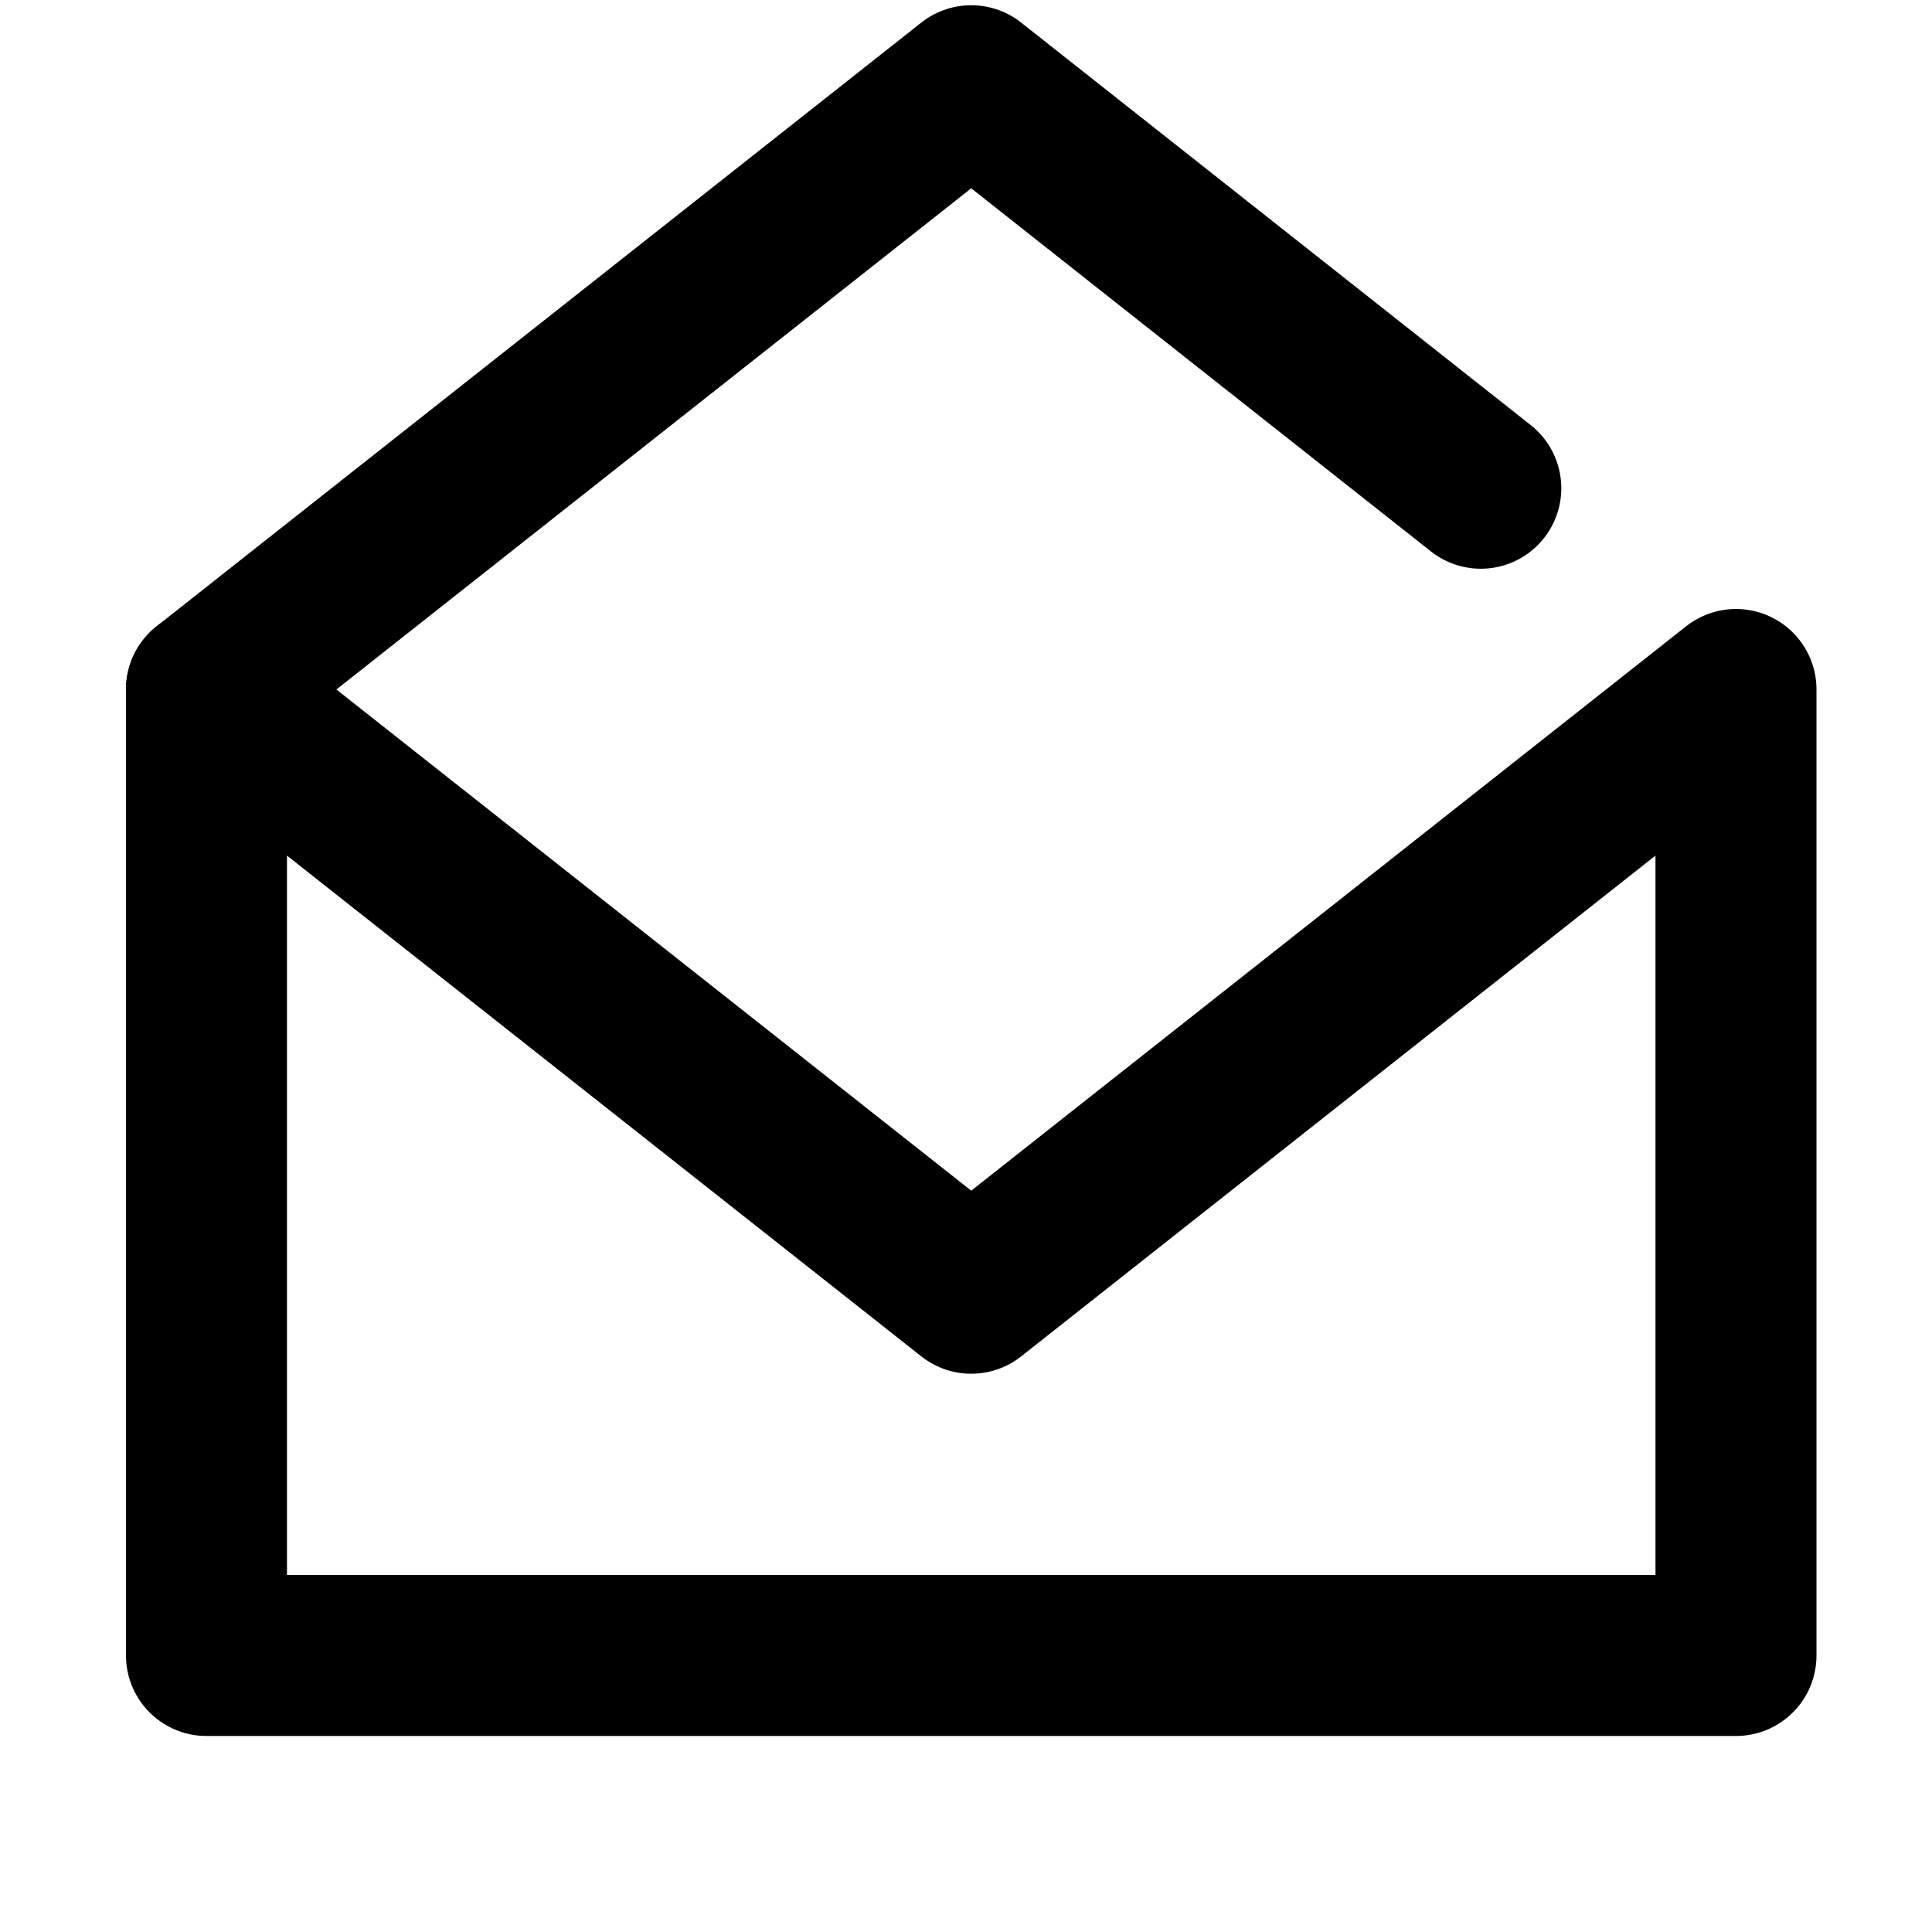 <svg xmlns="http://www.w3.org/2000/svg" viewBox="0 0 48 48"><defs><style>.cls-1,.cls-2{fill:none;}.cls-2{stroke:#000;stroke-linecap:round;stroke-linejoin:round;stroke-width:4px;}</style></defs><title>mail_open_24</title><g id="レイヤー_2" data-name="レイヤー 2"><g id="Rect_最後透明に_" data-name="Rect（最後透明に）"><rect class="cls-1" width="48" height="48"/></g><g id="icon"><polyline class="cls-2" points="36.79 12.13 24.13 2.13 5.13 17.13"/><polygon class="cls-2" points="43.13 17.13 43.13 41.13 5.13 41.13 5.13 17.13 24.13 32.13 43.13 17.13"/></g></g></svg>